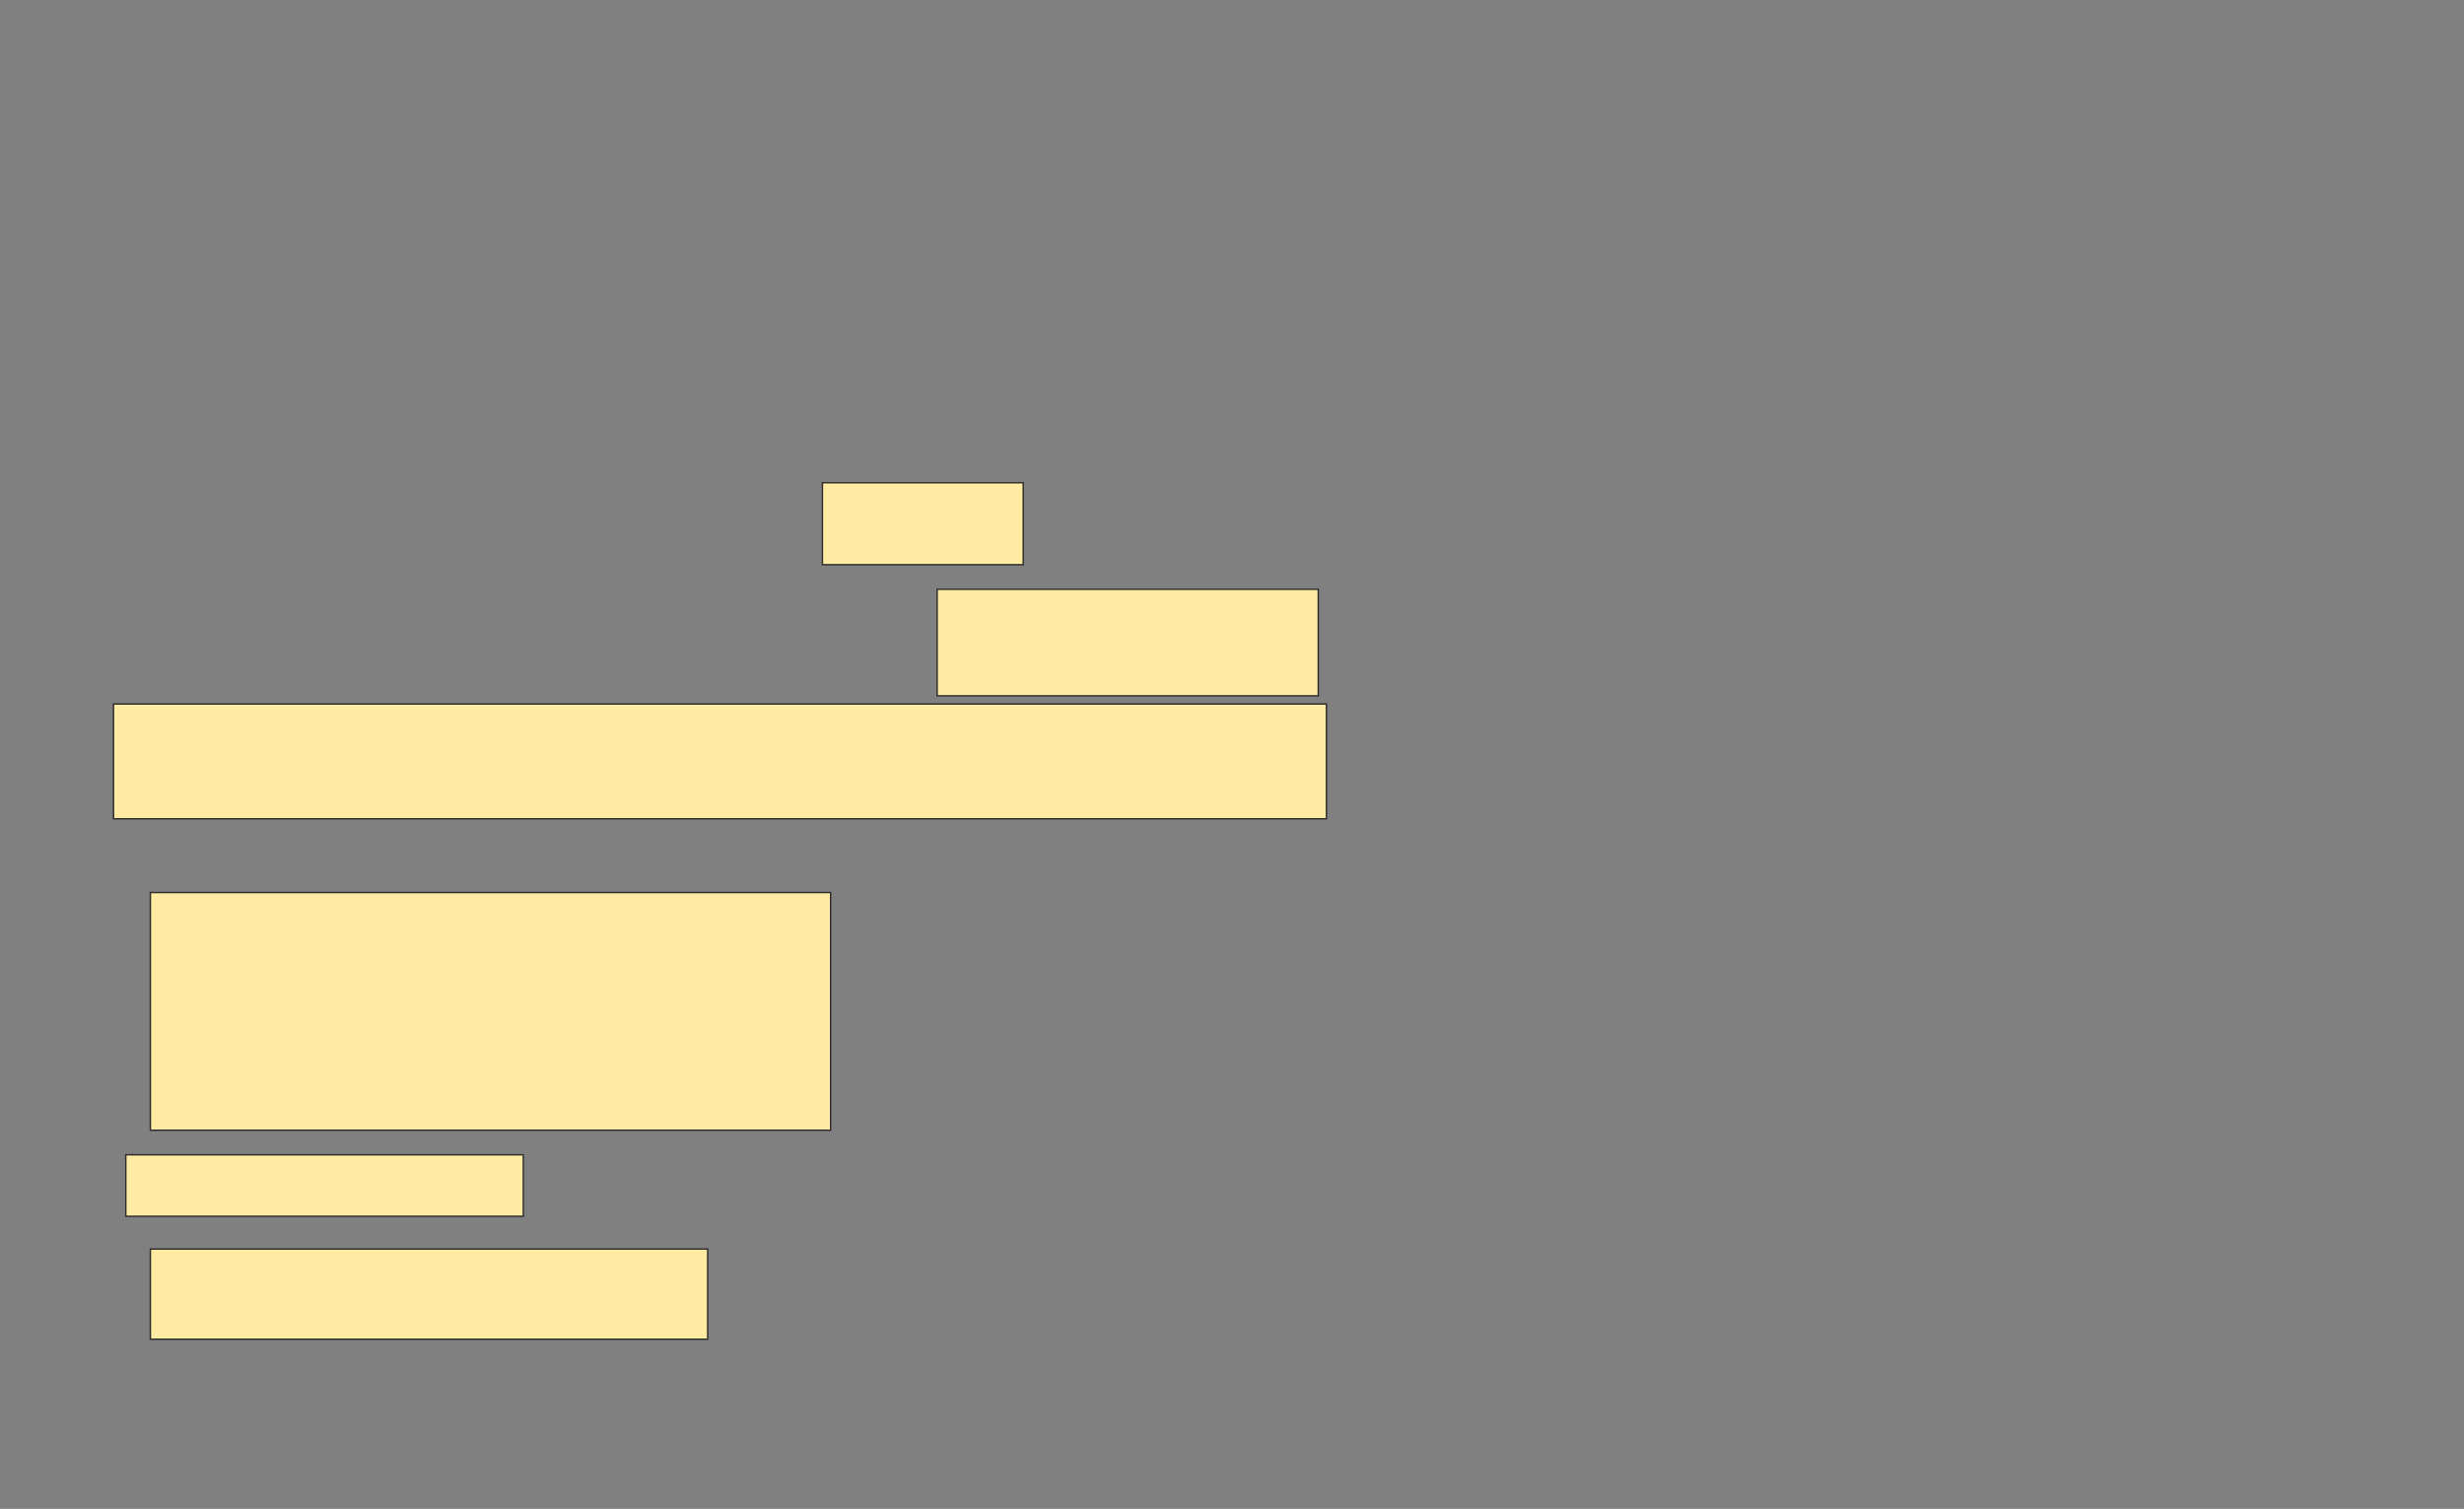 <svg xmlns="http://www.w3.org/2000/svg" width="1718" height="1052">
 <rect width="100%" height="100%" fill="#808080" stroke="none"/>
 <!-- Created with Image Occlusion Enhanced -->
 <g>
  <title>Labels</title>
 </g>
 <g>
  <title>Masks</title>
  <rect id="cf6eac1f8d93424fa592e000461ea7ff-ao-1" height="165.714" width="474.286" y="622.286" x="104.857" stroke-linecap="null" stroke-linejoin="null" stroke-dasharray="null" stroke="#2D2D2D" fill="#FFEBA2"/>
  <g id="cf6eac1f8d93424fa592e000461ea7ff-ao-2">
   <rect height="42.857" width="277.143" y="805.143" x="87.714" stroke-linecap="null" stroke-linejoin="null" stroke-dasharray="null" stroke="#2D2D2D" fill="#FFEBA2"/>
   <rect height="62.857" width="388.571" y="870.857" x="104.857" stroke-linecap="null" stroke-linejoin="null" stroke-dasharray="null" stroke="#2D2D2D" fill="#FFEBA2"/>
  </g>
  <g id="cf6eac1f8d93424fa592e000461ea7ff-ao-3">
   <g>
    <rect height="74.286" width="265.714" y="410.857" x="653.429" stroke="#2D2D2D" fill="#FFEBA2"/>
    <rect height="80" width="845.714" y="490.857" x="79.143" stroke="#2D2D2D" fill="#FFEBA2"/>
   </g>
   <rect height="57.143" width="140" y="336.571" x="573.429" stroke-linecap="null" stroke-linejoin="null" stroke-dasharray="null" stroke="#2D2D2D" fill="#FFEBA2"/>
  </g>
 </g>
</svg>